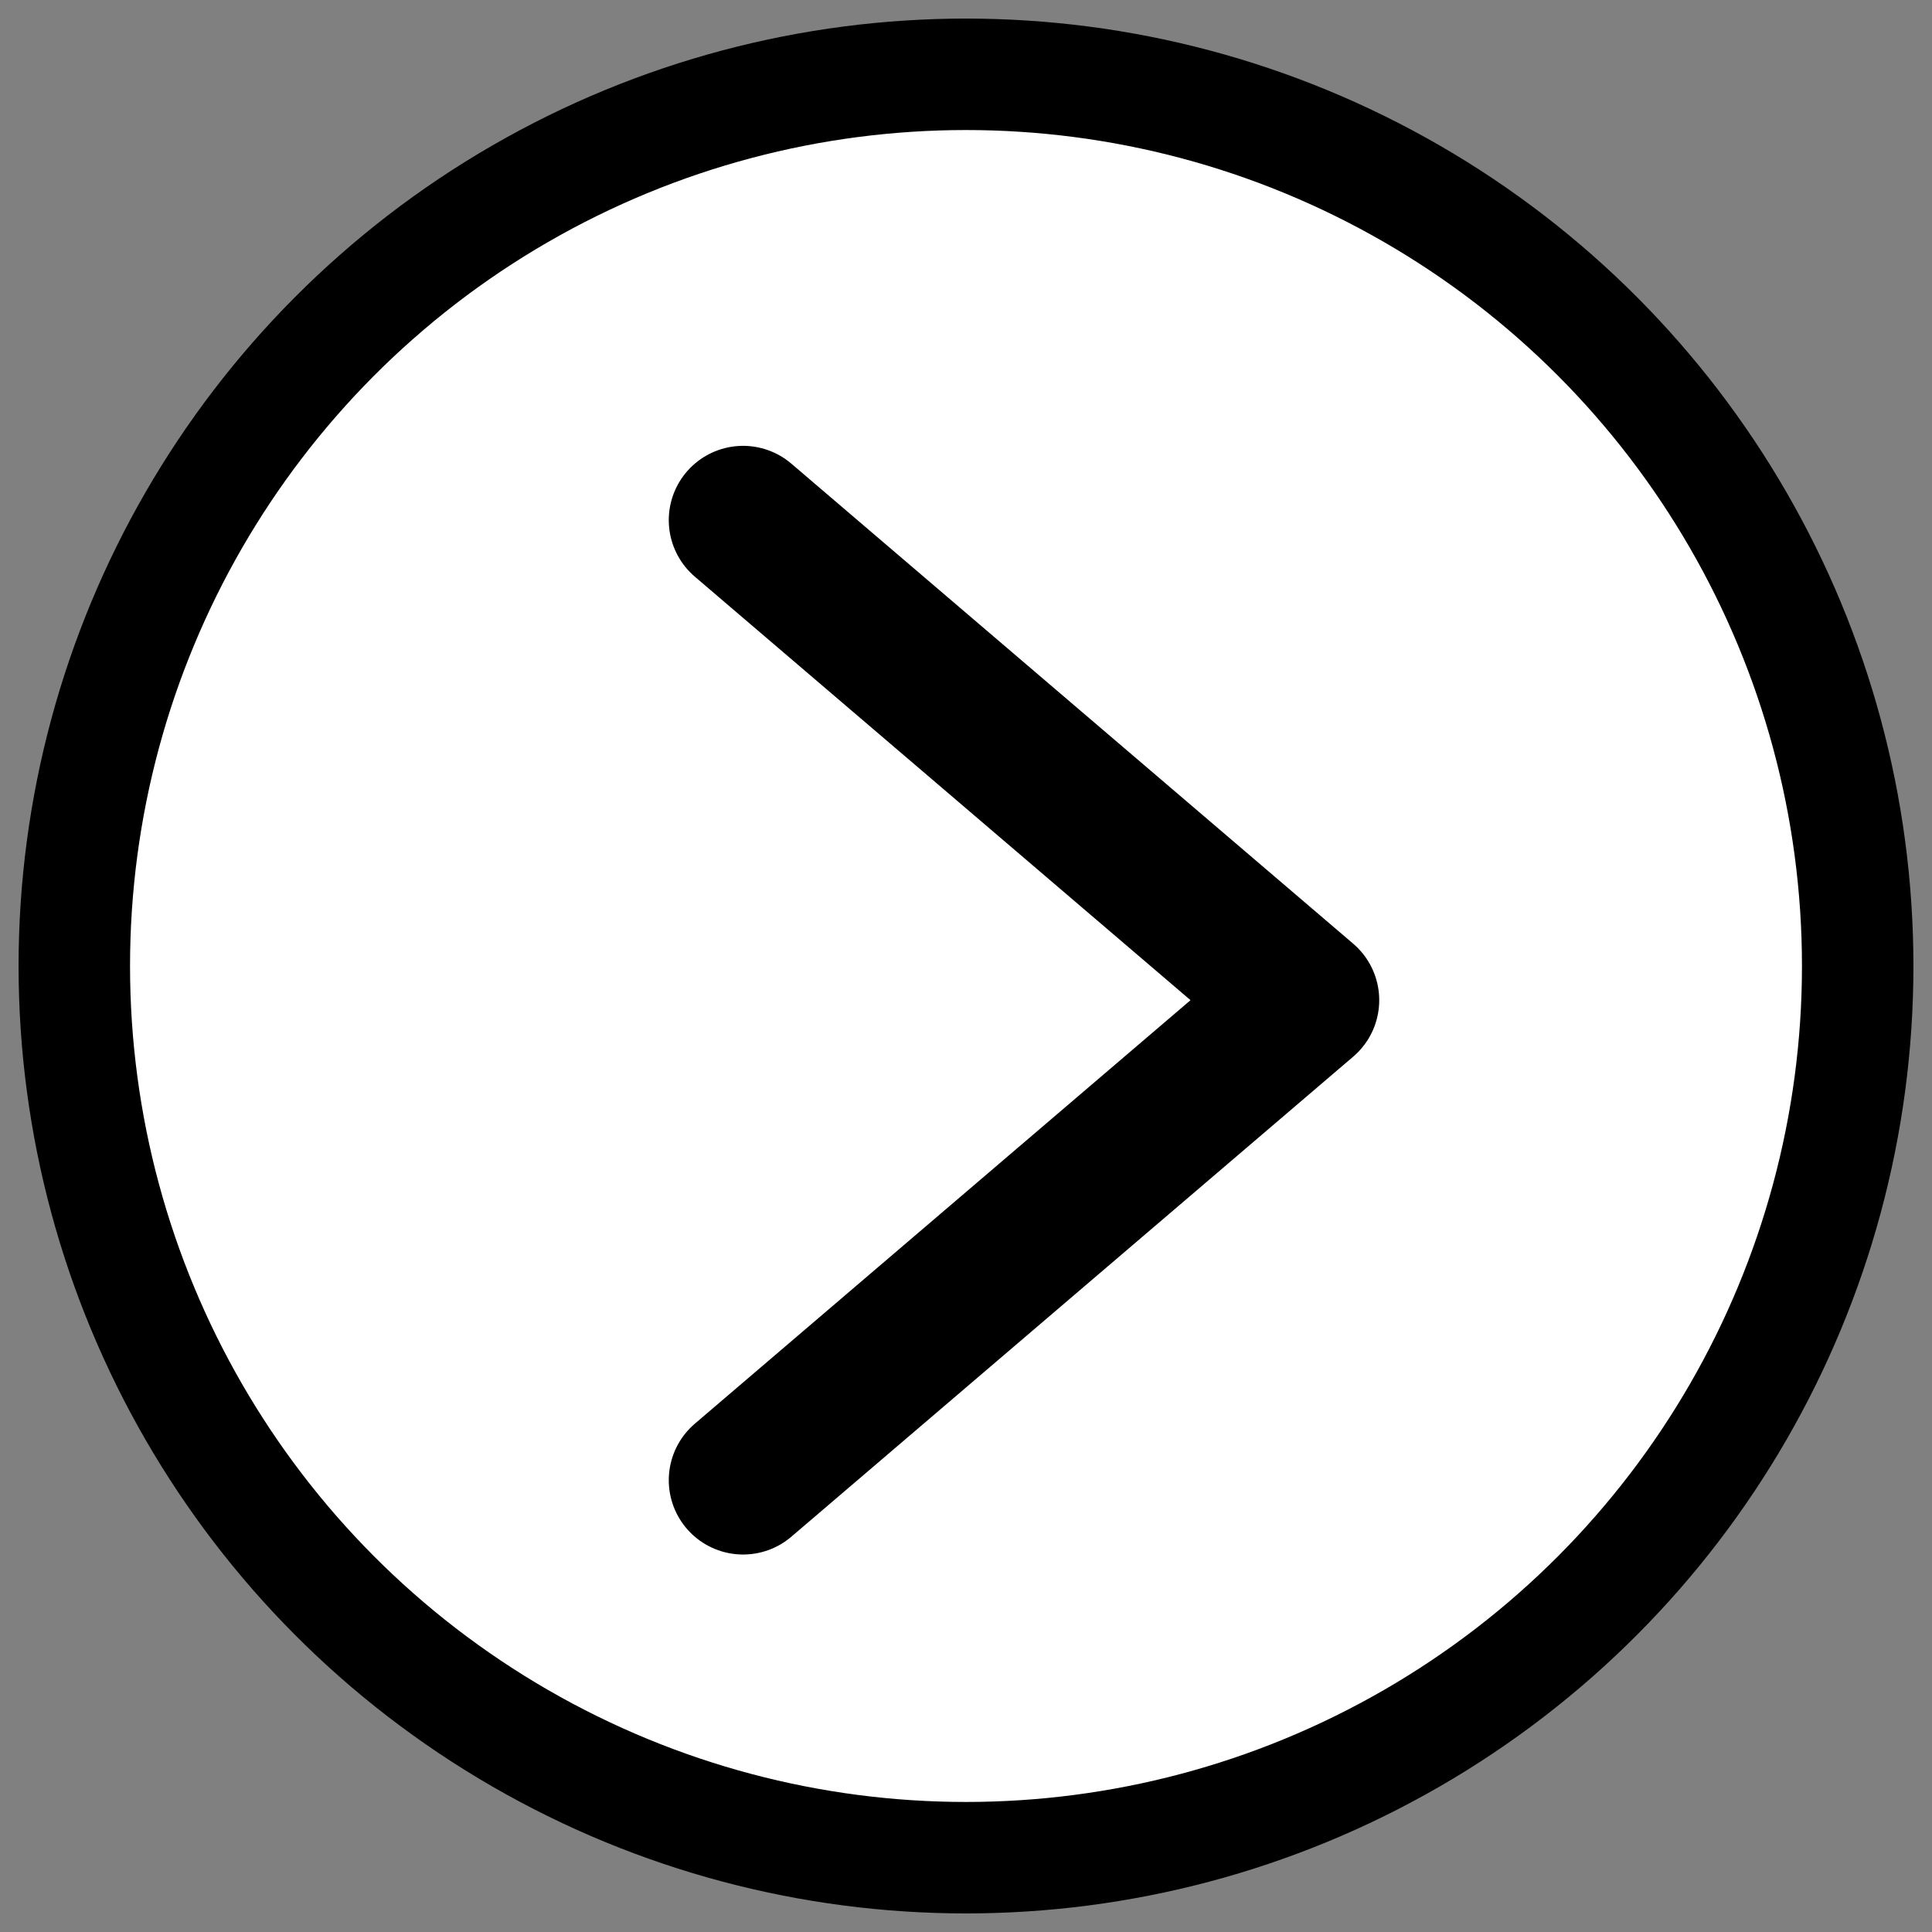 <?xml version="1.0" encoding="UTF-8"?>
<svg width="26px" height="26px" viewBox="0 0 26 26" version="1.1" xmlns="http://www.w3.org/2000/svg" xmlns:xlink="http://www.w3.org/1999/xlink">
    <rect x="0" y="0" width="26" height="26" fill="#808080" stroke="none"/>
    <!-- Generator: Sketch 55.2 (78181) - https://sketchapp.com -->
    <title>Icon/Arrow_Right</title>
    <desc>Created with Sketch.</desc>
    <g id="Page-1" stroke="none" stroke-width="1" fill="none" fill-rule="evenodd">
        <g id="Compacts-Landing" transform="translate(-1377, -222)" stroke="black">
            <g id="Group-6" transform="translate(15, 175)">
                <g id="Icon/Arrow_Right" transform="translate(1363, 48)">
                    <g id="Group-11" fill="#FFFFFF" stroke-width="1.5">
                        <circle id="Oval-Copy-3" cx="12" cy="12" r="12"></circle>
                    </g>
                    <polyline id="Line-6" stroke-width="2" stroke-linecap="round" stroke-linejoin="round" points="9 6 16.561 12.46 9 18.92"></polyline>
                </g>
            </g>
        </g>
    </g>
</svg>